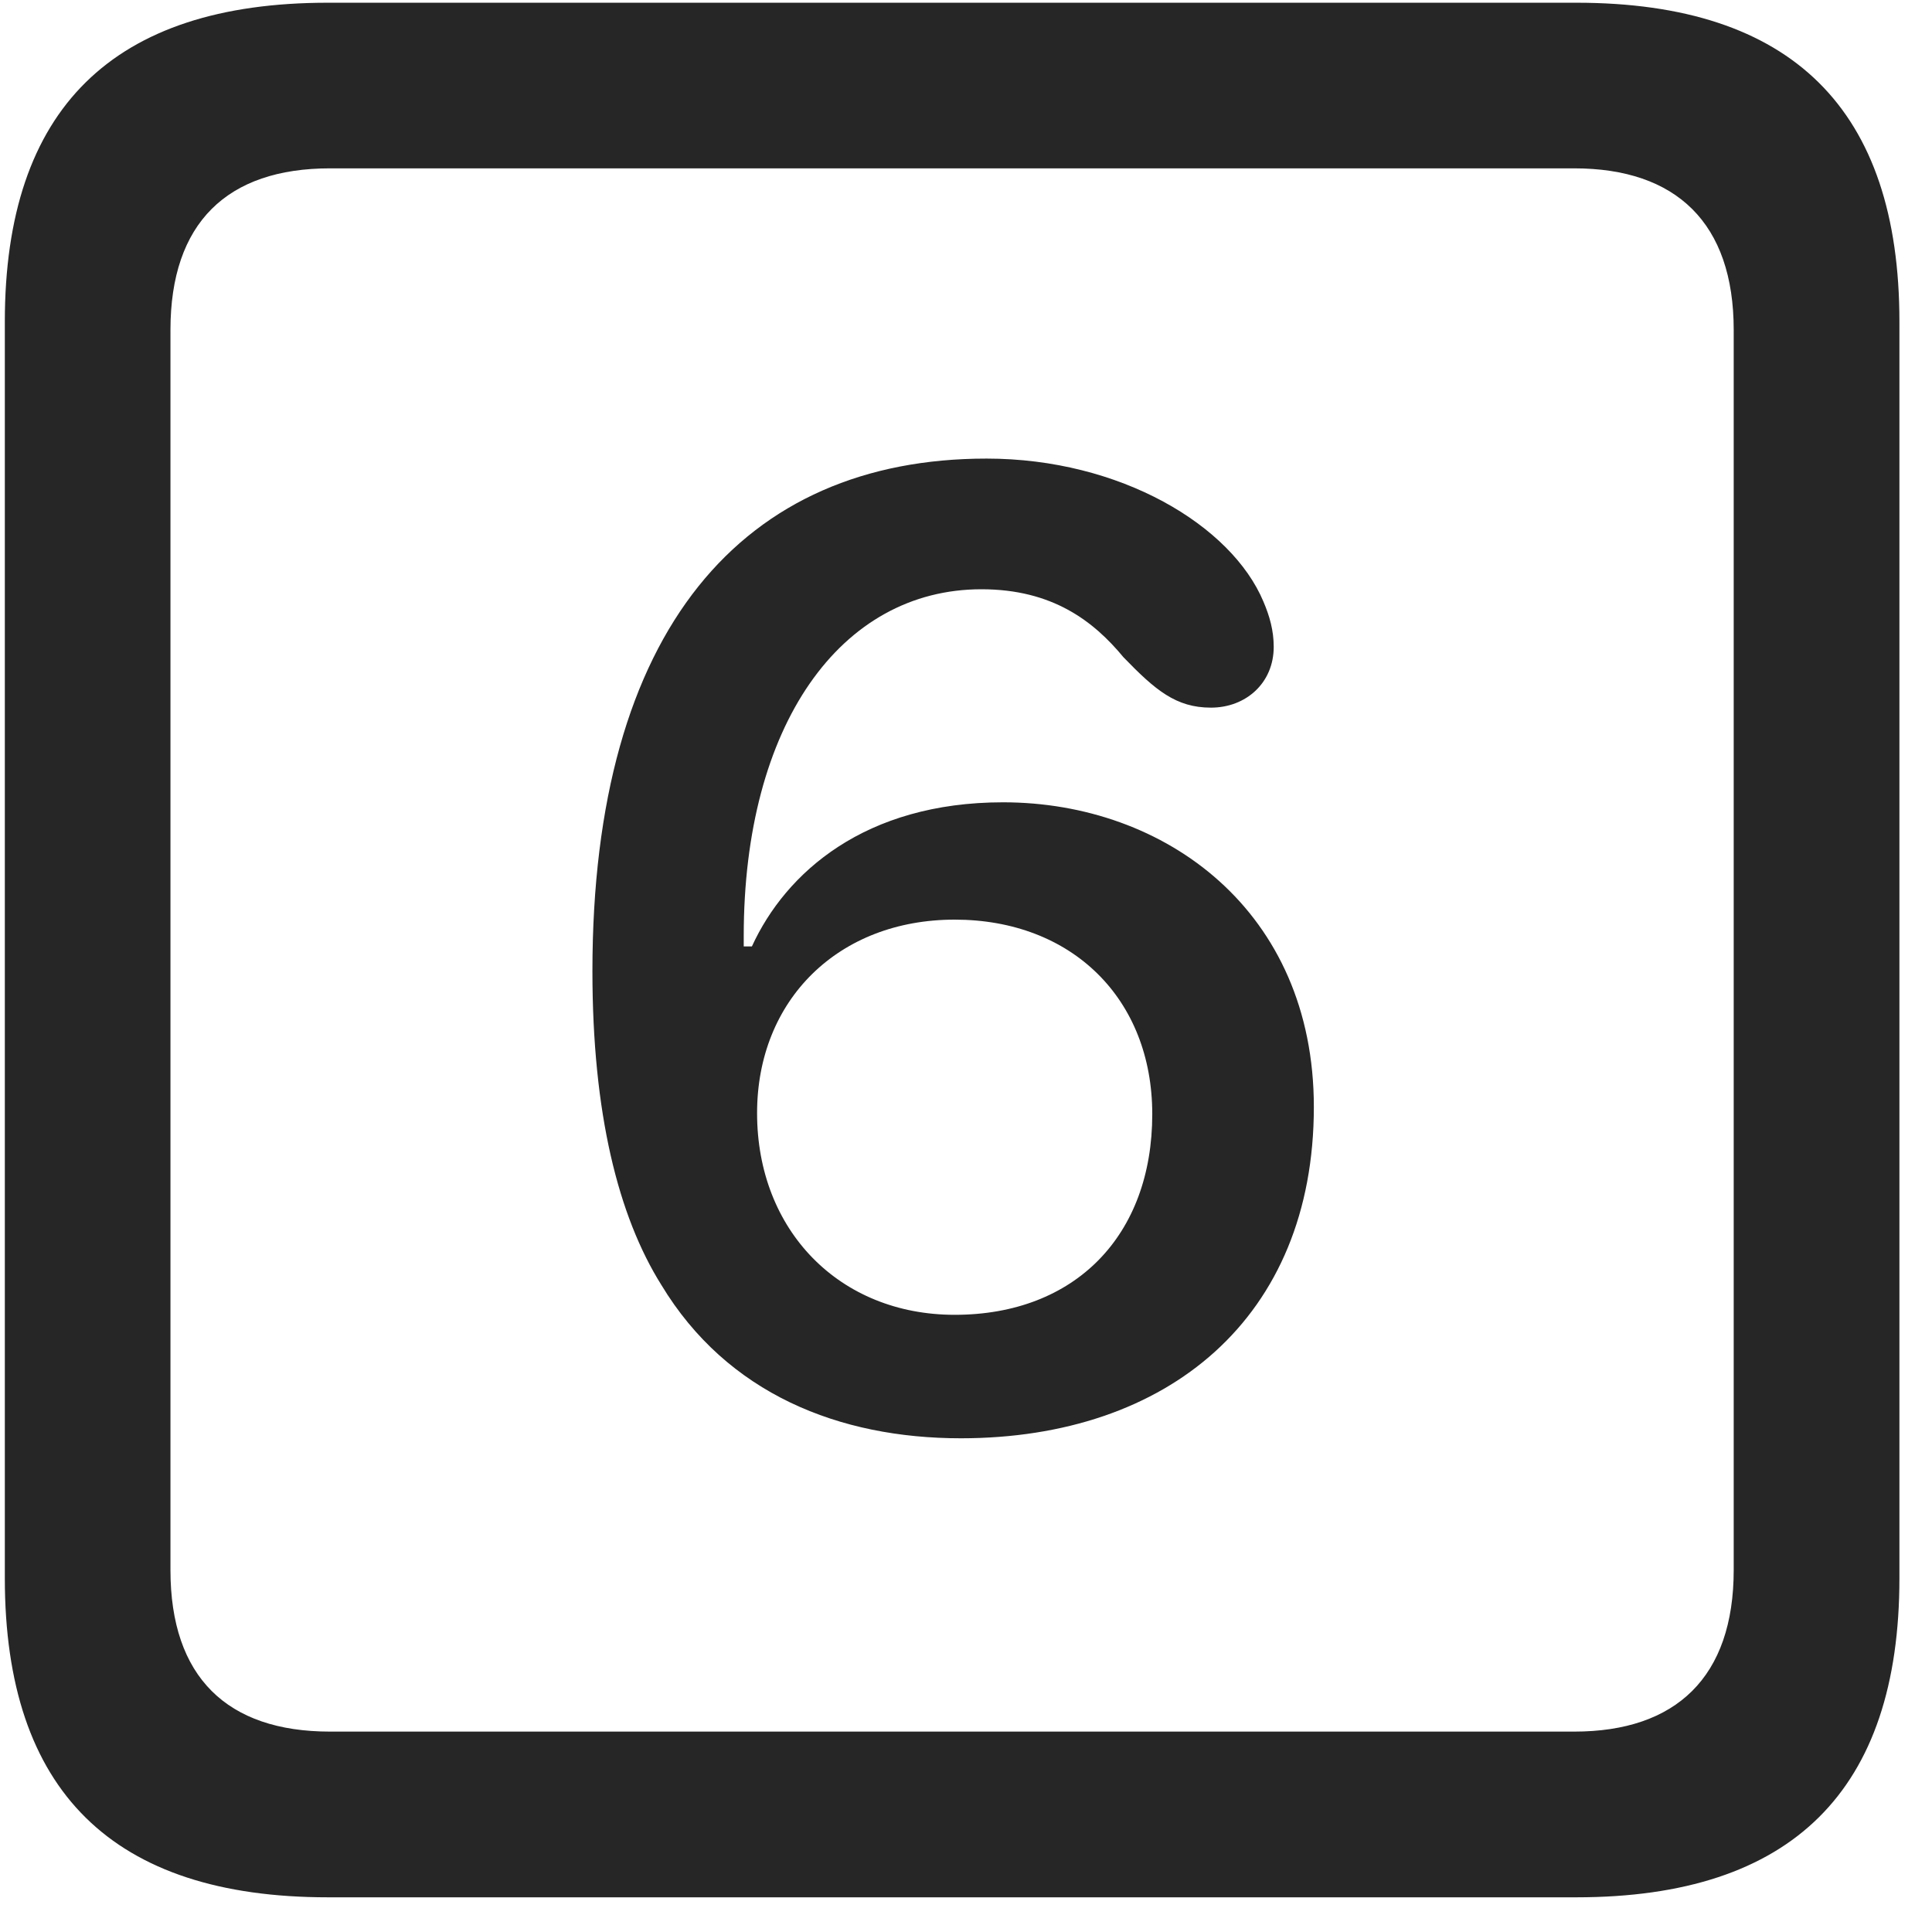 <svg width="22" height="22" viewBox="0 0 22 22" fill="none" xmlns="http://www.w3.org/2000/svg">
<g clip-path="url(#clip0_2207_26456)">
<path d="M3.734 21.605H17.949C20.41 21.605 21.629 20.386 21.629 17.972V3.663C21.629 1.249 20.41 0.031 17.949 0.031H3.734C1.285 0.031 0.055 1.238 0.055 3.663V17.972C0.055 20.398 1.285 21.605 3.734 21.605ZM3.758 19.718C2.586 19.718 1.941 19.097 1.941 17.878V3.757C1.941 2.538 2.586 1.917 3.758 1.917H17.926C19.086 1.917 19.742 2.538 19.742 3.757V17.878C19.742 19.097 19.086 19.718 17.926 19.718H3.758Z" fill="black" fill-opacity="0.85"/>
<path d="M10.941 16.378C13.297 16.378 14.961 15.007 14.961 12.605C14.961 10.378 13.274 9.136 11.422 9.136C9.852 9.136 8.949 9.933 8.562 10.777C8.539 10.777 8.492 10.777 8.469 10.777C8.469 10.73 8.469 10.695 8.469 10.659C8.469 8.257 9.57 6.71 11.176 6.71C11.984 6.71 12.453 7.073 12.793 7.484C13.156 7.859 13.391 8.058 13.789 8.058C14.188 8.058 14.504 7.777 14.504 7.366C14.504 7.179 14.457 7.015 14.387 6.851C14.024 5.984 12.758 5.222 11.234 5.222C8.469 5.222 6.746 7.156 6.746 11.058C6.746 12.675 7.039 13.847 7.531 14.632C8.281 15.874 9.559 16.378 10.941 16.378ZM10.871 14.972C9.559 14.972 8.621 14.011 8.621 12.675C8.621 11.386 9.547 10.472 10.871 10.472C12.207 10.472 13.121 11.374 13.121 12.687C13.121 14.07 12.242 14.972 10.871 14.972Z" fill="black" fill-opacity="0.85"/>
</g>
<defs>
<clipPath id="clip0_2207_26456">
<rect width="21.574" height="21.598" fill="white" transform="translate(0.055 0.007)"/>
</clipPath>
</defs>
</svg>

